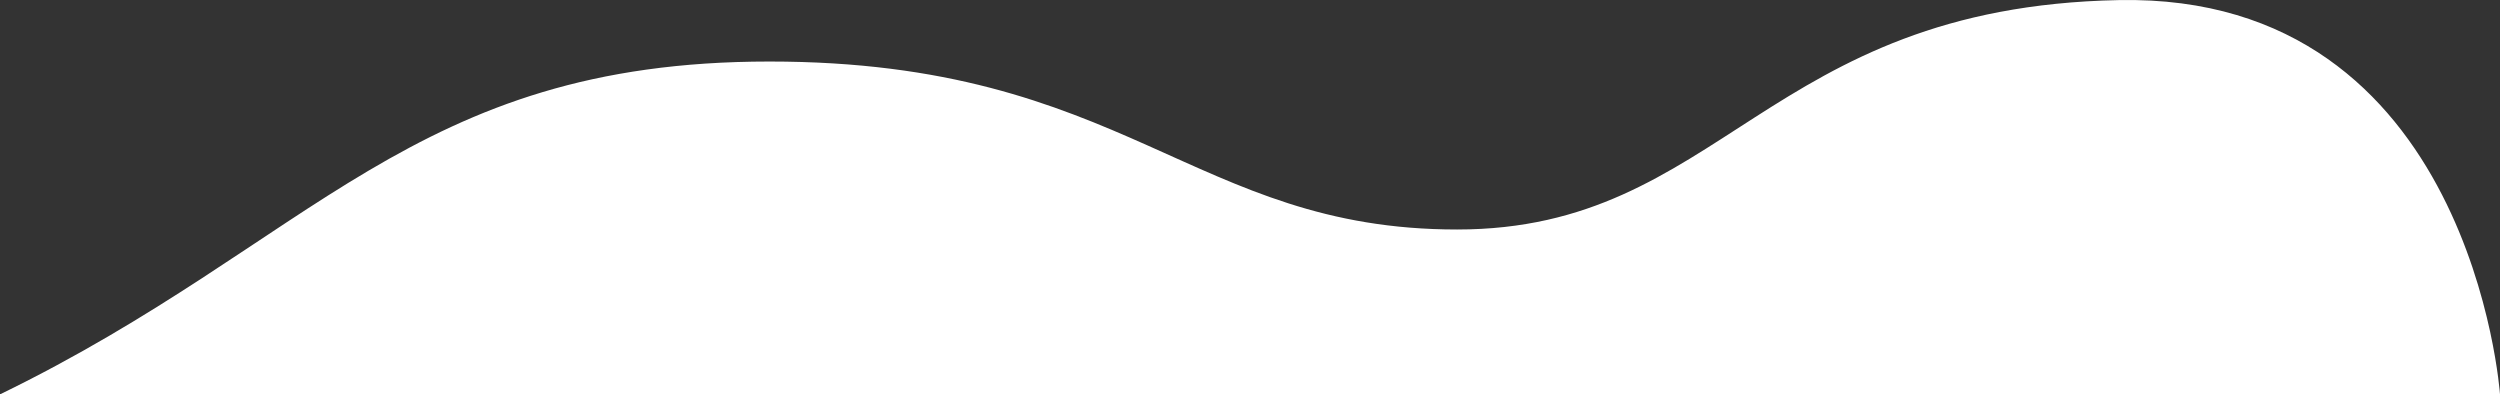 <svg width="1439" height="227" viewBox="0 0 1439 227" fill="none" xmlns="http://www.w3.org/2000/svg">
<rect x="0" y="0" width="1439" height="227" fill="#333333" stroke="none"/>
<path d="M1439 227H0C180.506 139.168 237.418 35.415 442.846 35.415C648.275 35.415 686.262 132.103 838.709 132.103C991.156 132.103 1016.15 4.081 1219.58 0.052C1423.01 -3.977 1439 227 1439 227Z" fill="white"/>
</svg>
